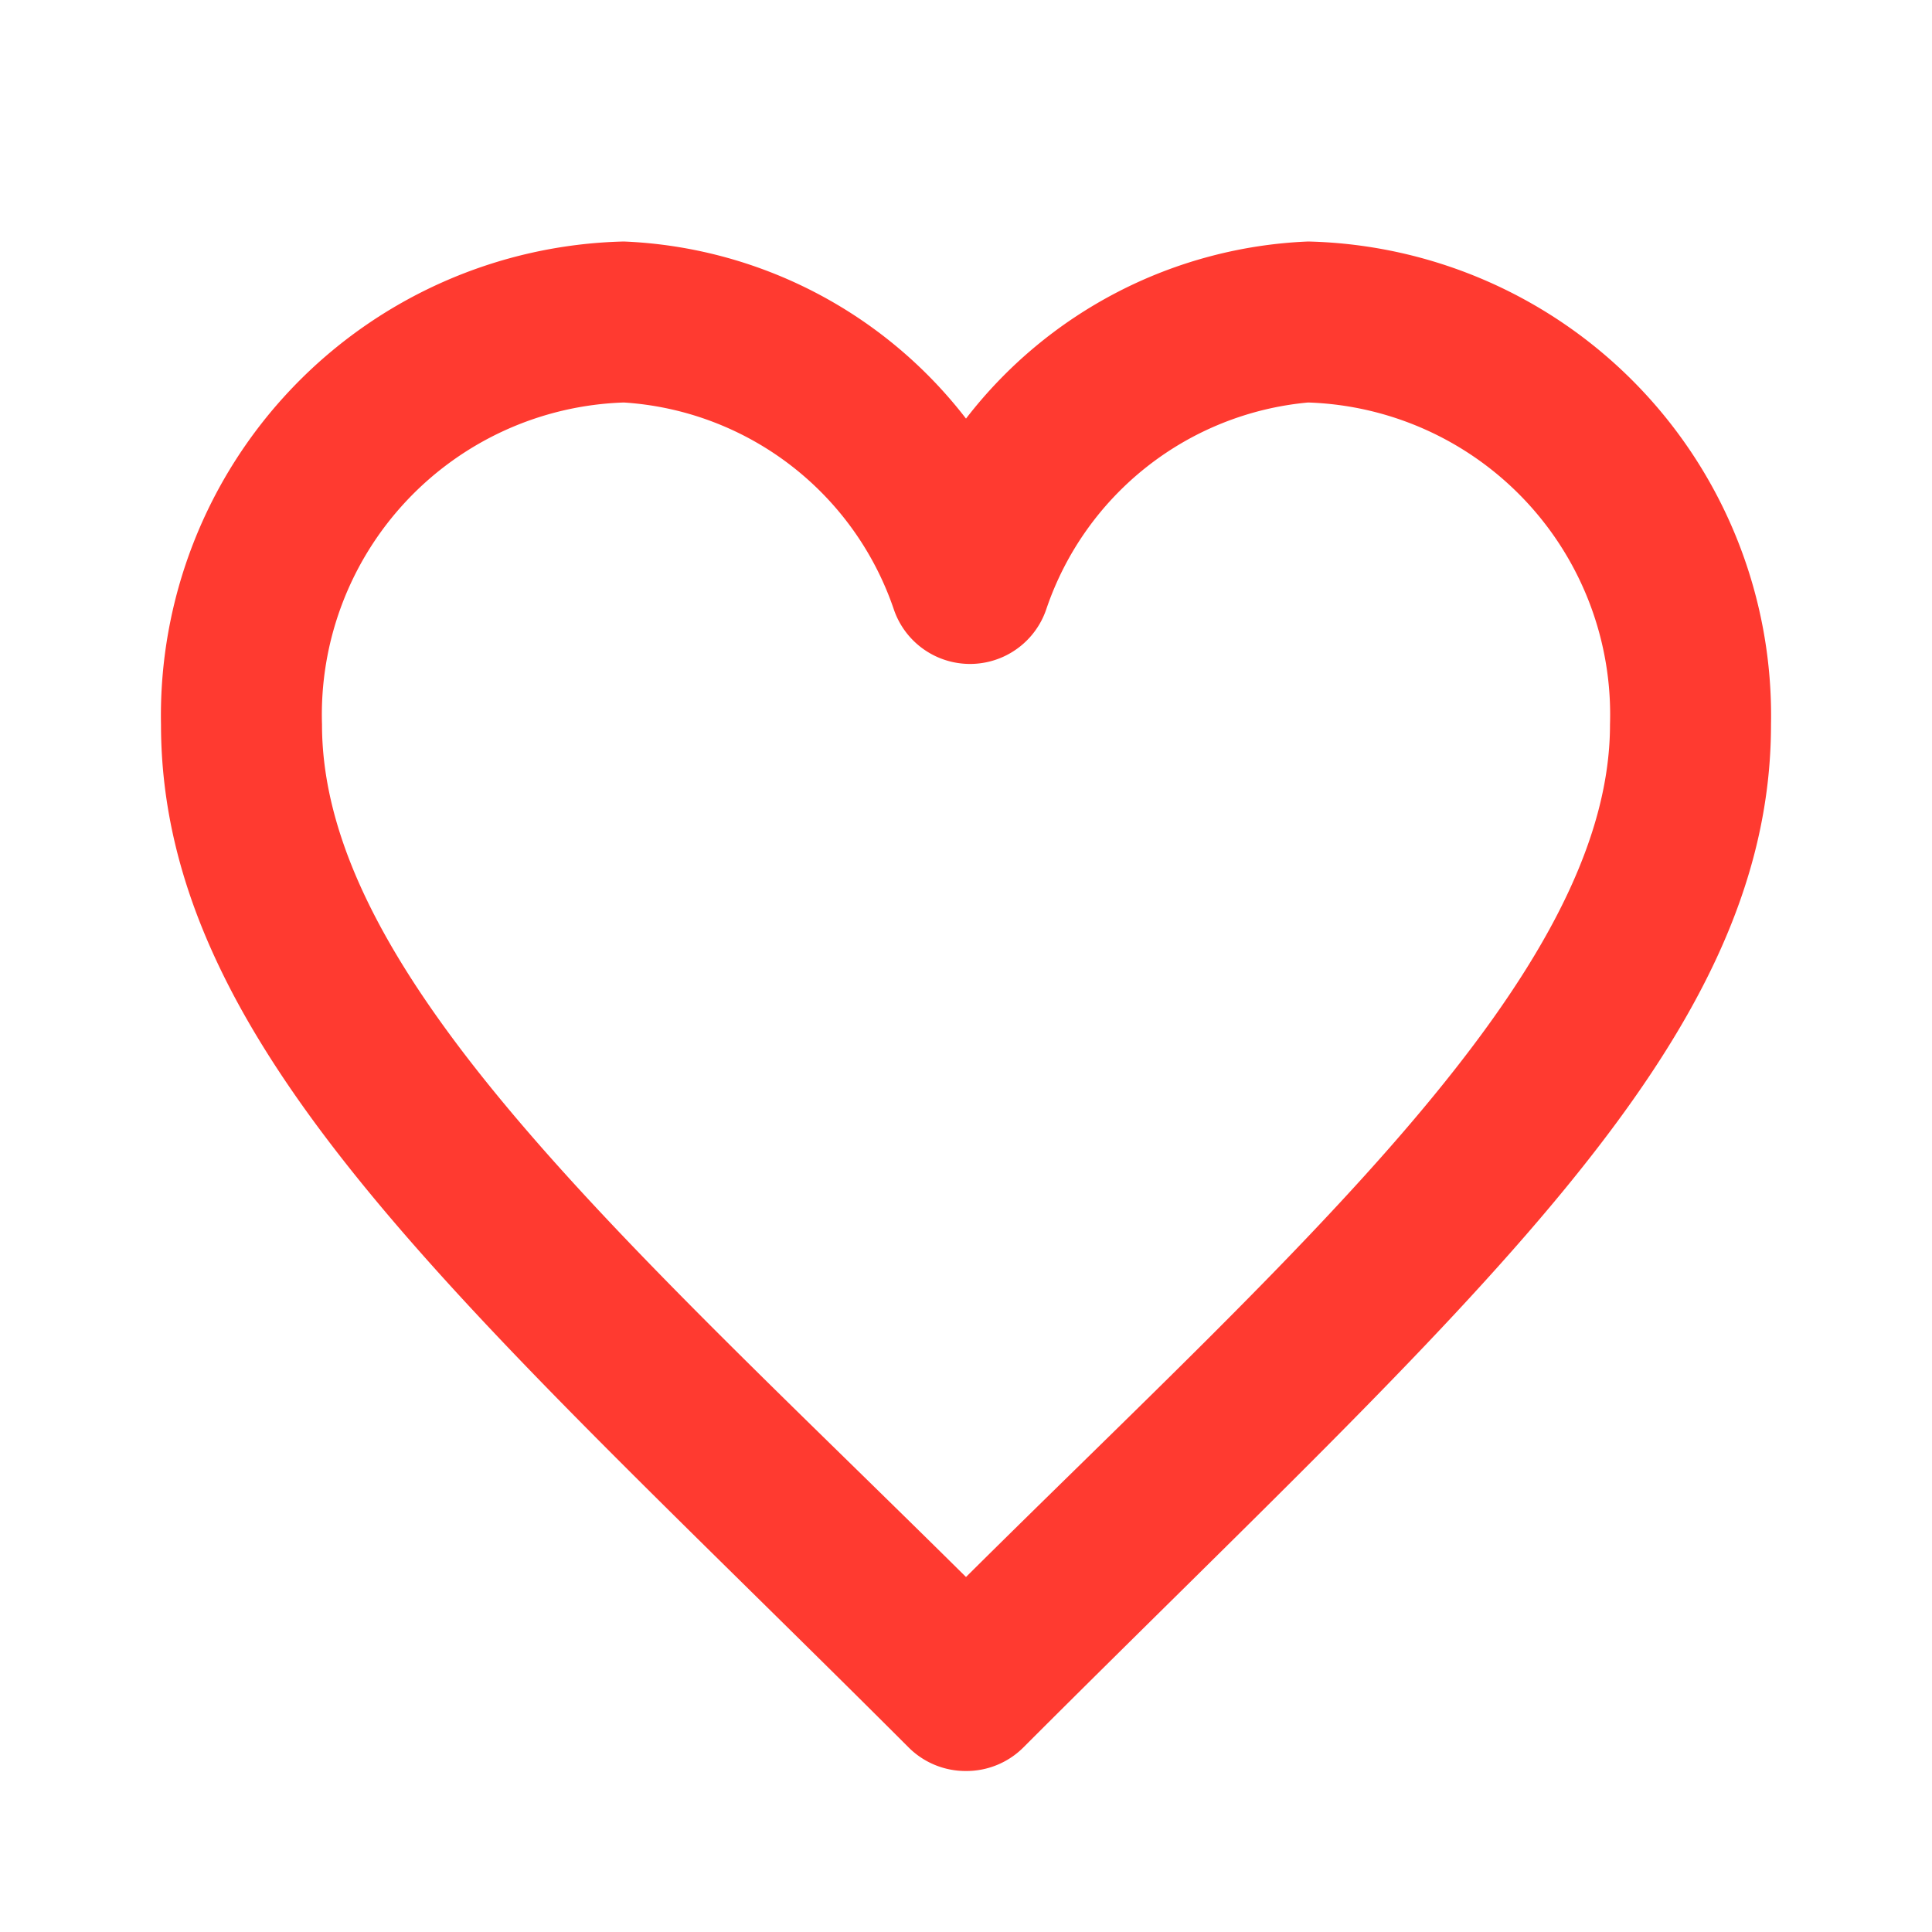 <svg xmlns="http://www.w3.org/2000/svg" className="g-icon" aria-hidden="true" viewBox="0 0 24 24" width="24"  height="24" ><g fill="#ff3b30" id="icon-like"> <path style=" stroke:none;fill-rule:nonzero;fill:rgb(100%, 23%, 19%);fill-opacity:1;" d="M12,22a1,1,0,0,1-.71-.29C5.87,16.29,2,13.06,2,9A5.89,5.89,0,0,1,7.75,3,5.66,5.66,0,0,1,12,5.2,5.66,5.66,0,0,1,16.25,3,5.89,5.89,0,0,1,22,9c0,4-3.75,7.17-9.29,12.71A1,1,0,0,1,12,22ZM7.75,5A3.88,3.88,0,0,0,4,9c0,3.12,3.81,6.44,8,10.59,4.09-4.06,8-7.47,8-10.59a3.88,3.88,0,0,0-3.75-4A3.8,3.8,0,0,0,13,7.56a1,1,0,0,1-1.9,0A3.8,3.8,0,0,0,7.75,5Z" fill="#ff3b30"></path> </g></svg>